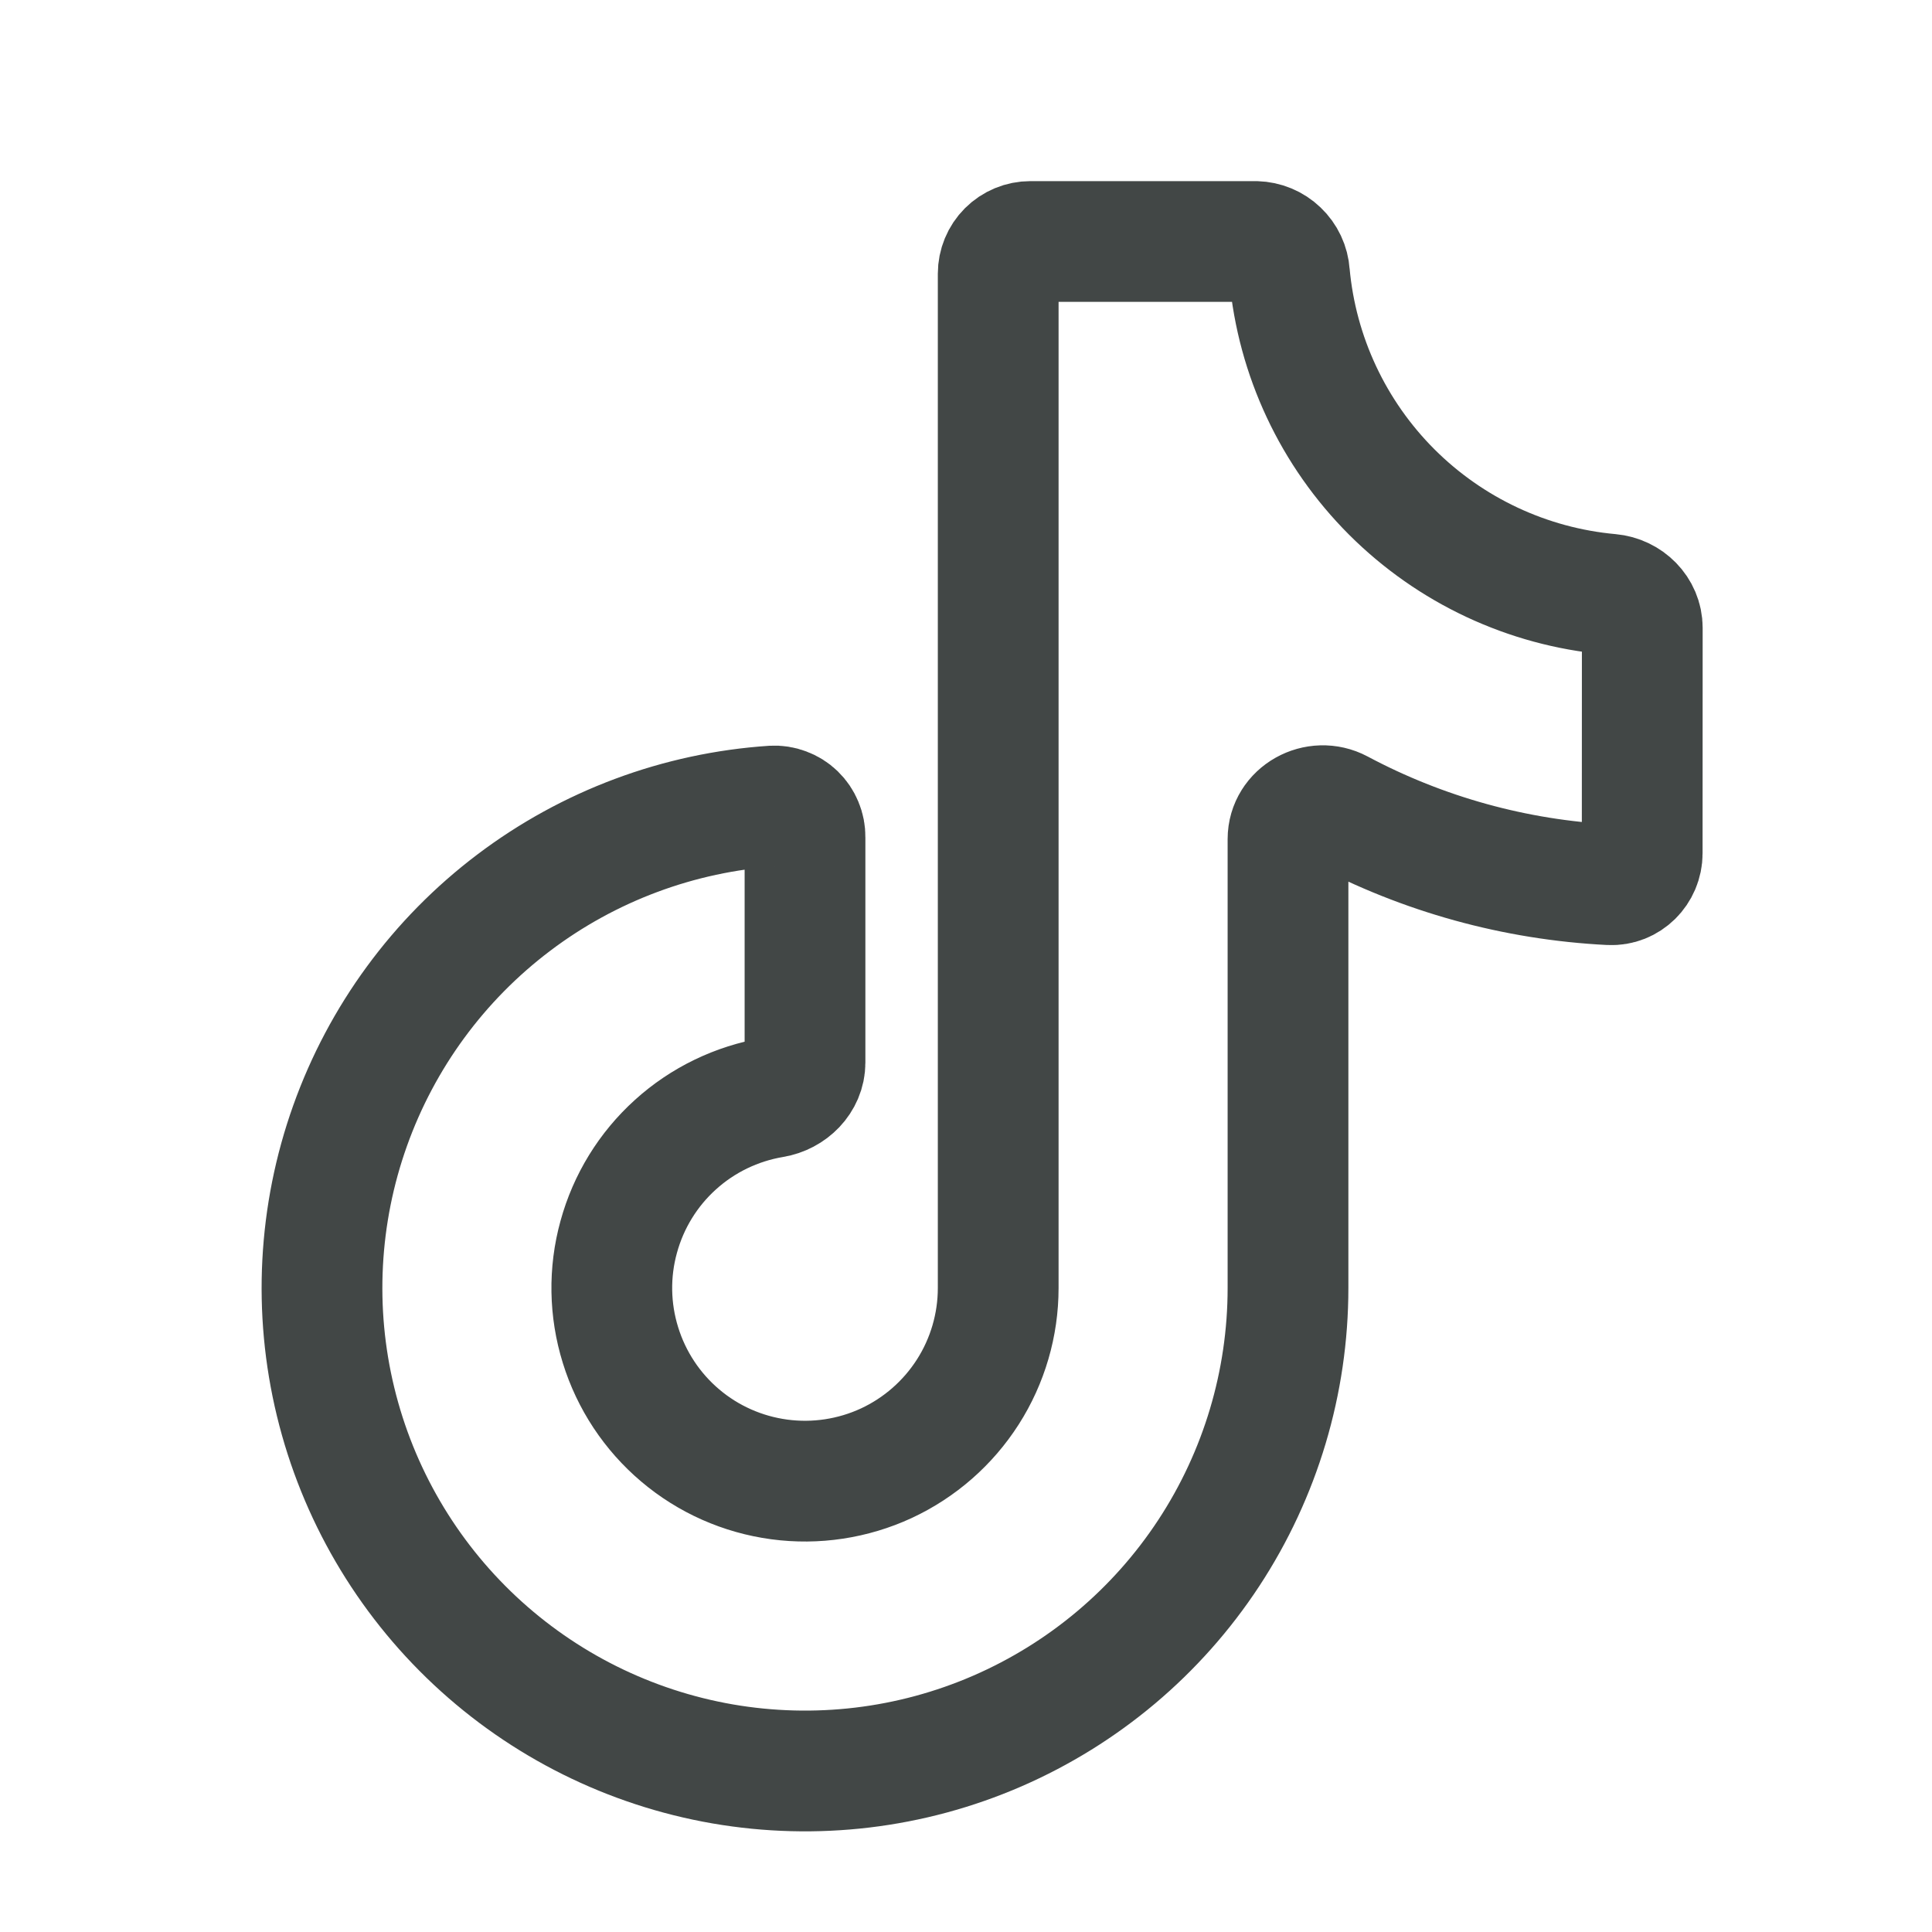 <svg width="24" height="24" viewBox="0 0 24 24" fill="none" xmlns="http://www.w3.org/2000/svg">
<path d="M20.4 10.6C20.4 10.82 20.22 11.001 20 10.99C18.825 10.931 17.677 10.614 16.638 10.06C16.357 9.91 16 10.105 16 10.424V16C16 17.17 15.658 18.314 15.016 19.292C14.374 20.27 13.461 21.038 12.388 21.504C11.315 21.97 10.129 22.111 8.977 21.912C7.824 21.712 6.755 21.18 5.901 20.381C5.047 19.582 4.445 18.551 4.169 17.414C3.893 16.278 3.956 15.085 4.349 13.984C4.742 12.882 5.448 11.919 6.381 11.214C7.314 10.508 8.433 10.091 9.6 10.013C9.652 10.01 9.704 10.018 9.753 10.037C9.802 10.055 9.847 10.083 9.884 10.119C9.922 10.156 9.951 10.199 9.971 10.248C9.991 10.296 10.001 10.348 10 10.4V13.2C10 13.42 9.82 13.597 9.602 13.633C9.151 13.709 8.73 13.912 8.391 14.219C8.051 14.526 7.807 14.923 7.686 15.365C7.564 15.806 7.572 16.273 7.708 16.71C7.843 17.147 8.101 17.537 8.45 17.832C8.799 18.128 9.226 18.317 9.68 18.378C10.133 18.439 10.595 18.369 11.01 18.177C11.425 17.984 11.776 17.677 12.023 17.291C12.269 16.906 12.4 16.458 12.4 16V3.4C12.4 3.294 12.442 3.192 12.517 3.117C12.592 3.042 12.694 3 12.8 3H15.6C15.707 3.003 15.809 3.045 15.886 3.119C15.964 3.193 16.011 3.293 16.018 3.4C16.111 4.425 16.561 5.384 17.289 6.112C18.017 6.839 18.976 7.289 20.001 7.382C20.221 7.402 20.401 7.579 20.401 7.8L20.4 10.6Z" stroke="#424746" stroke-width="1.5" stroke-linecap="round" stroke-linejoin="round"/>
</svg>

